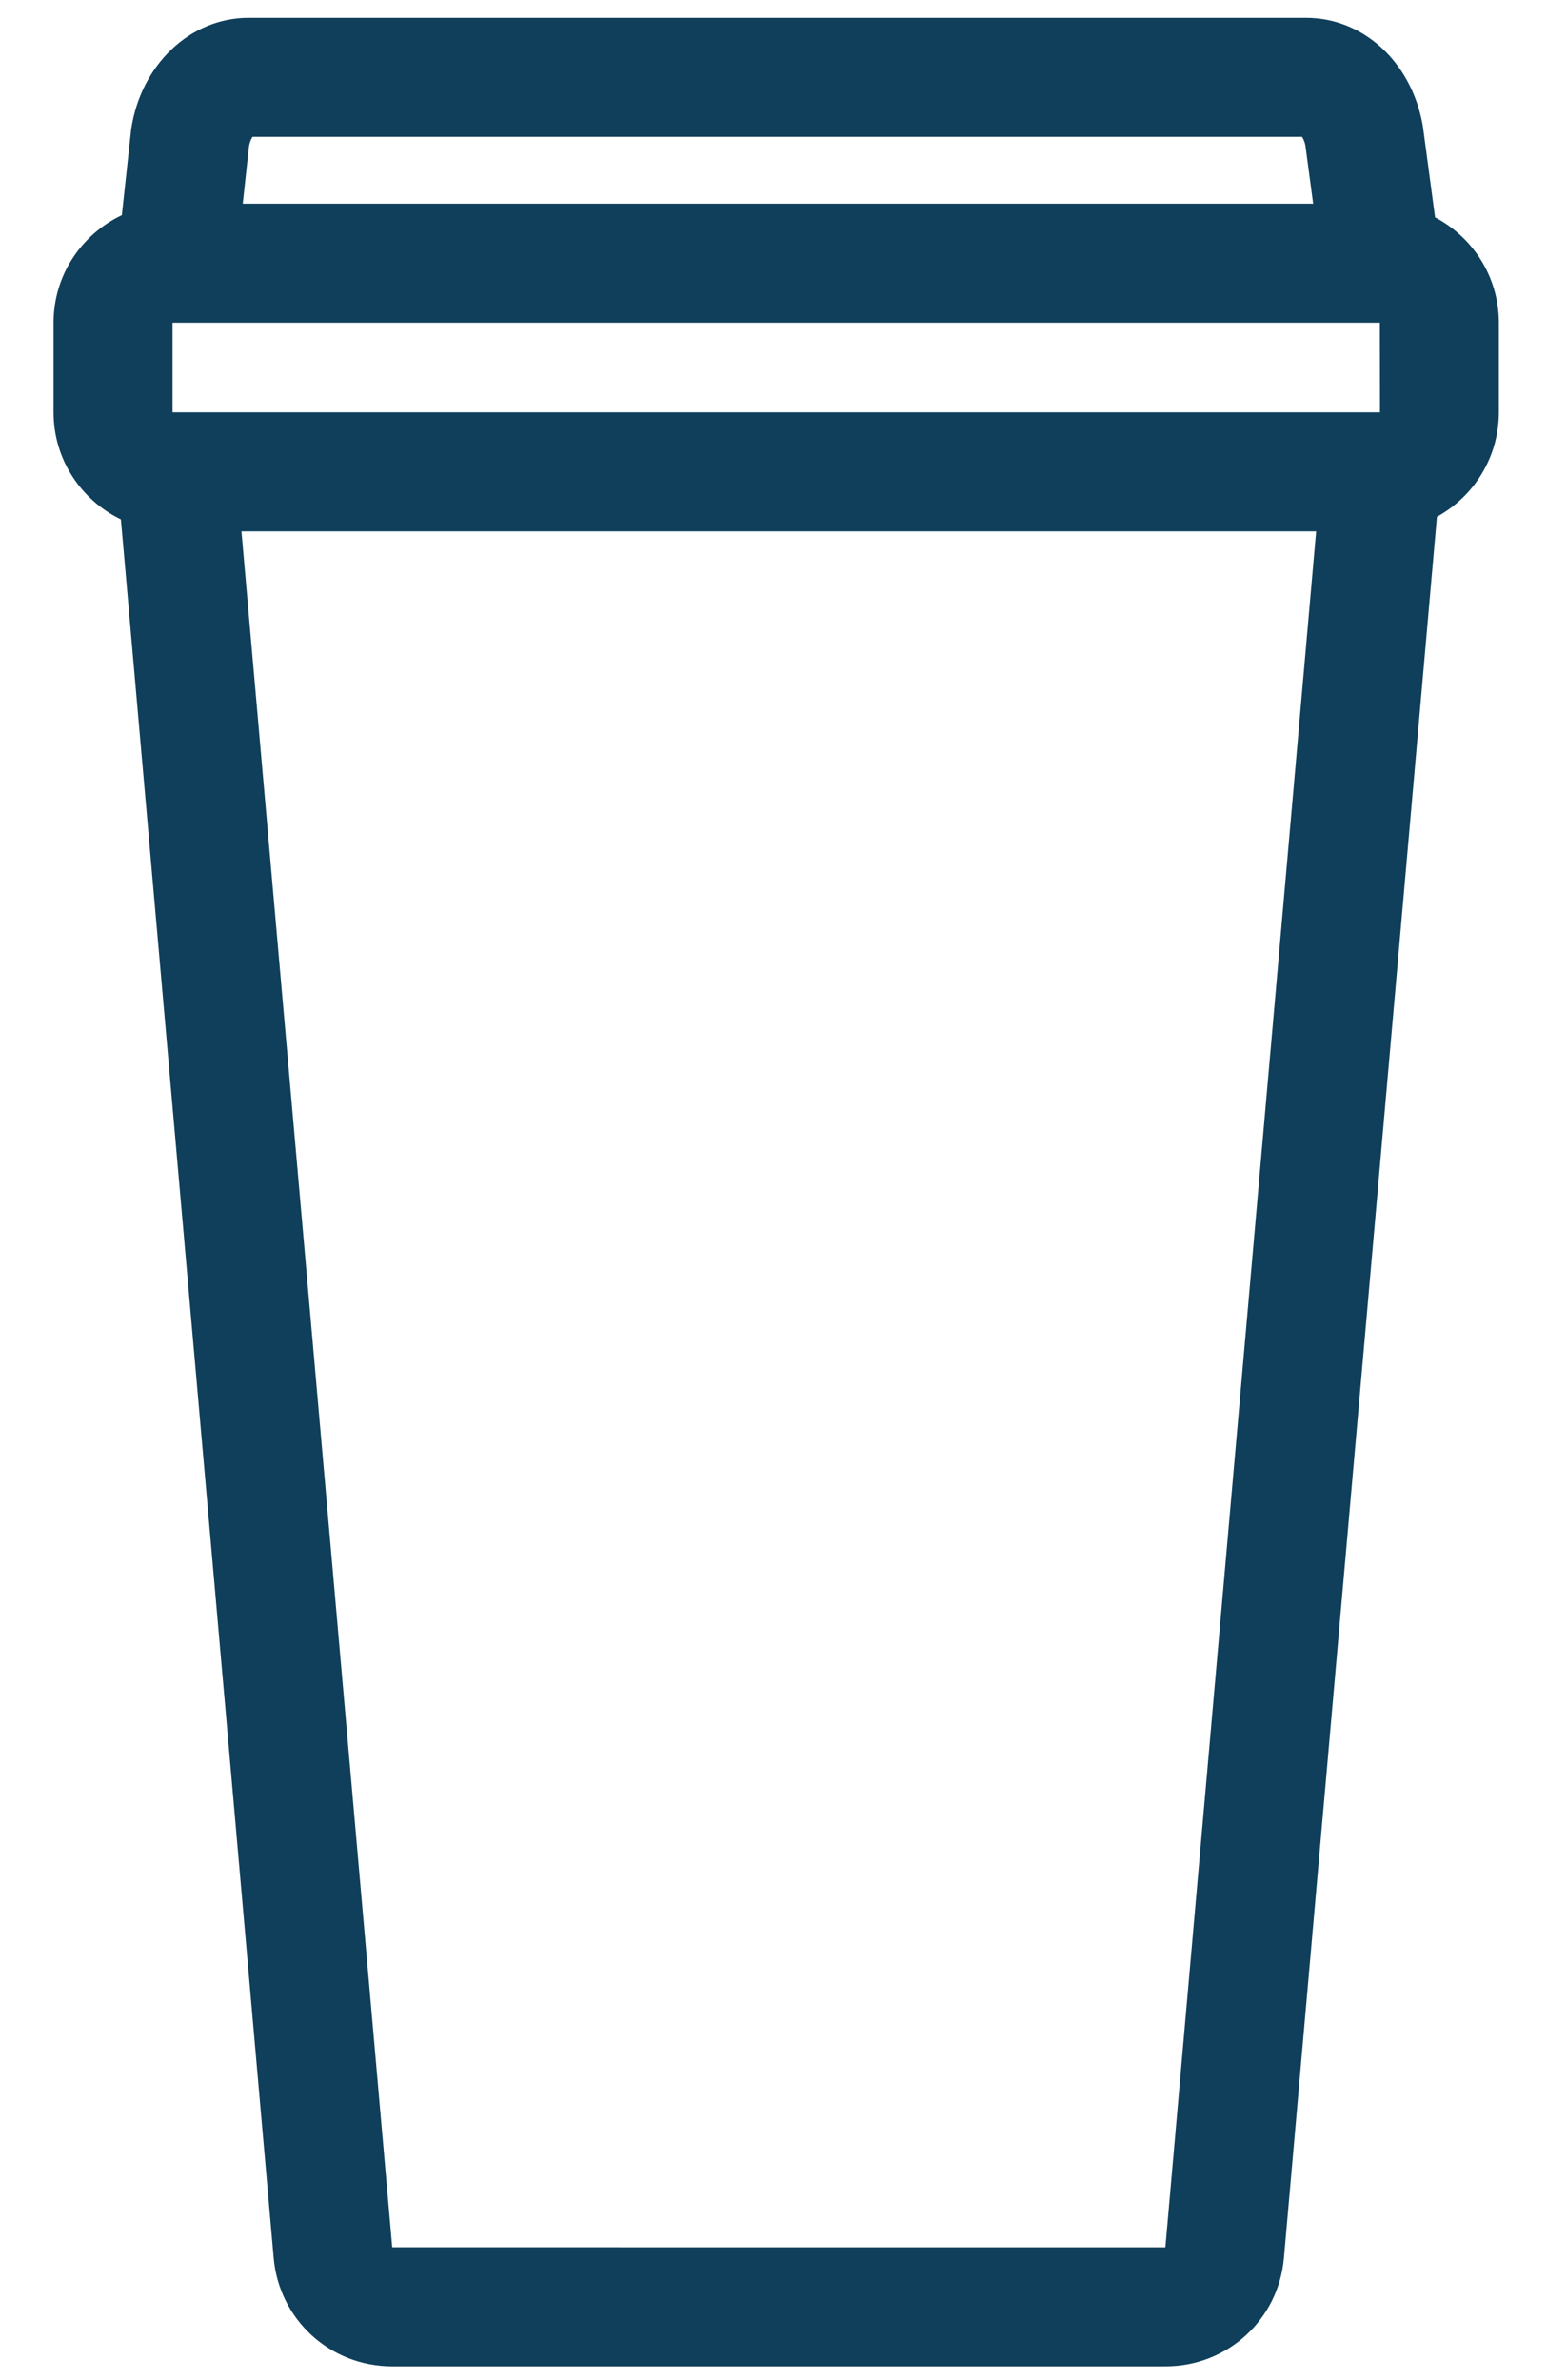 <?xml version="1.0" encoding="UTF-8"?>
<svg width="26px" height="40px" viewBox="0 0 26 40" version="1.1" xmlns="http://www.w3.org/2000/svg" xmlns:xlink="http://www.w3.org/1999/xlink">
    <!-- Generator: Sketch 51.3 (57544) - http://www.bohemiancoding.com/sketch -->
    <title>2a</title>
    <desc>Created with Sketch.</desc>
    <defs></defs>
    <g id="Desktop" stroke="none" stroke-width="1" fill="none" fill-rule="evenodd">
        <g id="menu-page---text" transform="translate(-588, -132)" fill="#0F3F5A">
            <g id="2a" transform="translate(571, 122)">
                <path d="M36.586,47.769 L23.592,47.768 L21.058,18.93 L39.12,18.93 L36.586,47.769 Z M21.185,12.456 C21.199,12.379 21.225,12.328 21.244,12.3 L38.883,12.3 C38.9,12.325 38.923,12.37 38.938,12.436 L39.07,13.423 L21.08,13.423 L21.185,12.456 Z M40.193,16.93 C40.193,16.93 40.192,16.93 40.191,16.93 L19.9,16.93 L19.9,15.423 L40.191,15.423 L40.193,16.93 Z M41.119,13.653 L40.916,12.14 L40.909,12.094 C40.716,11.038 39.91,10.3 38.95,10.3 L21.177,10.3 C20.195,10.3 19.366,11.089 19.204,12.176 L19.048,13.616 C18.371,13.937 17.9,14.625 17.9,15.423 L17.9,16.93 C17.9,17.721 18.363,18.405 19.032,18.729 L21.599,47.941 C21.689,48.983 22.546,49.769 23.592,49.769 L36.586,49.769 C37.632,49.769 38.489,48.983 38.579,47.943 L41.15,18.685 C41.77,18.345 42.191,17.686 42.191,16.93 L42.191,15.423 C42.191,14.655 41.756,13.988 41.119,13.653 Z" id="Fill-3"></path>
            </g>
        </g>
    </g>
</svg>